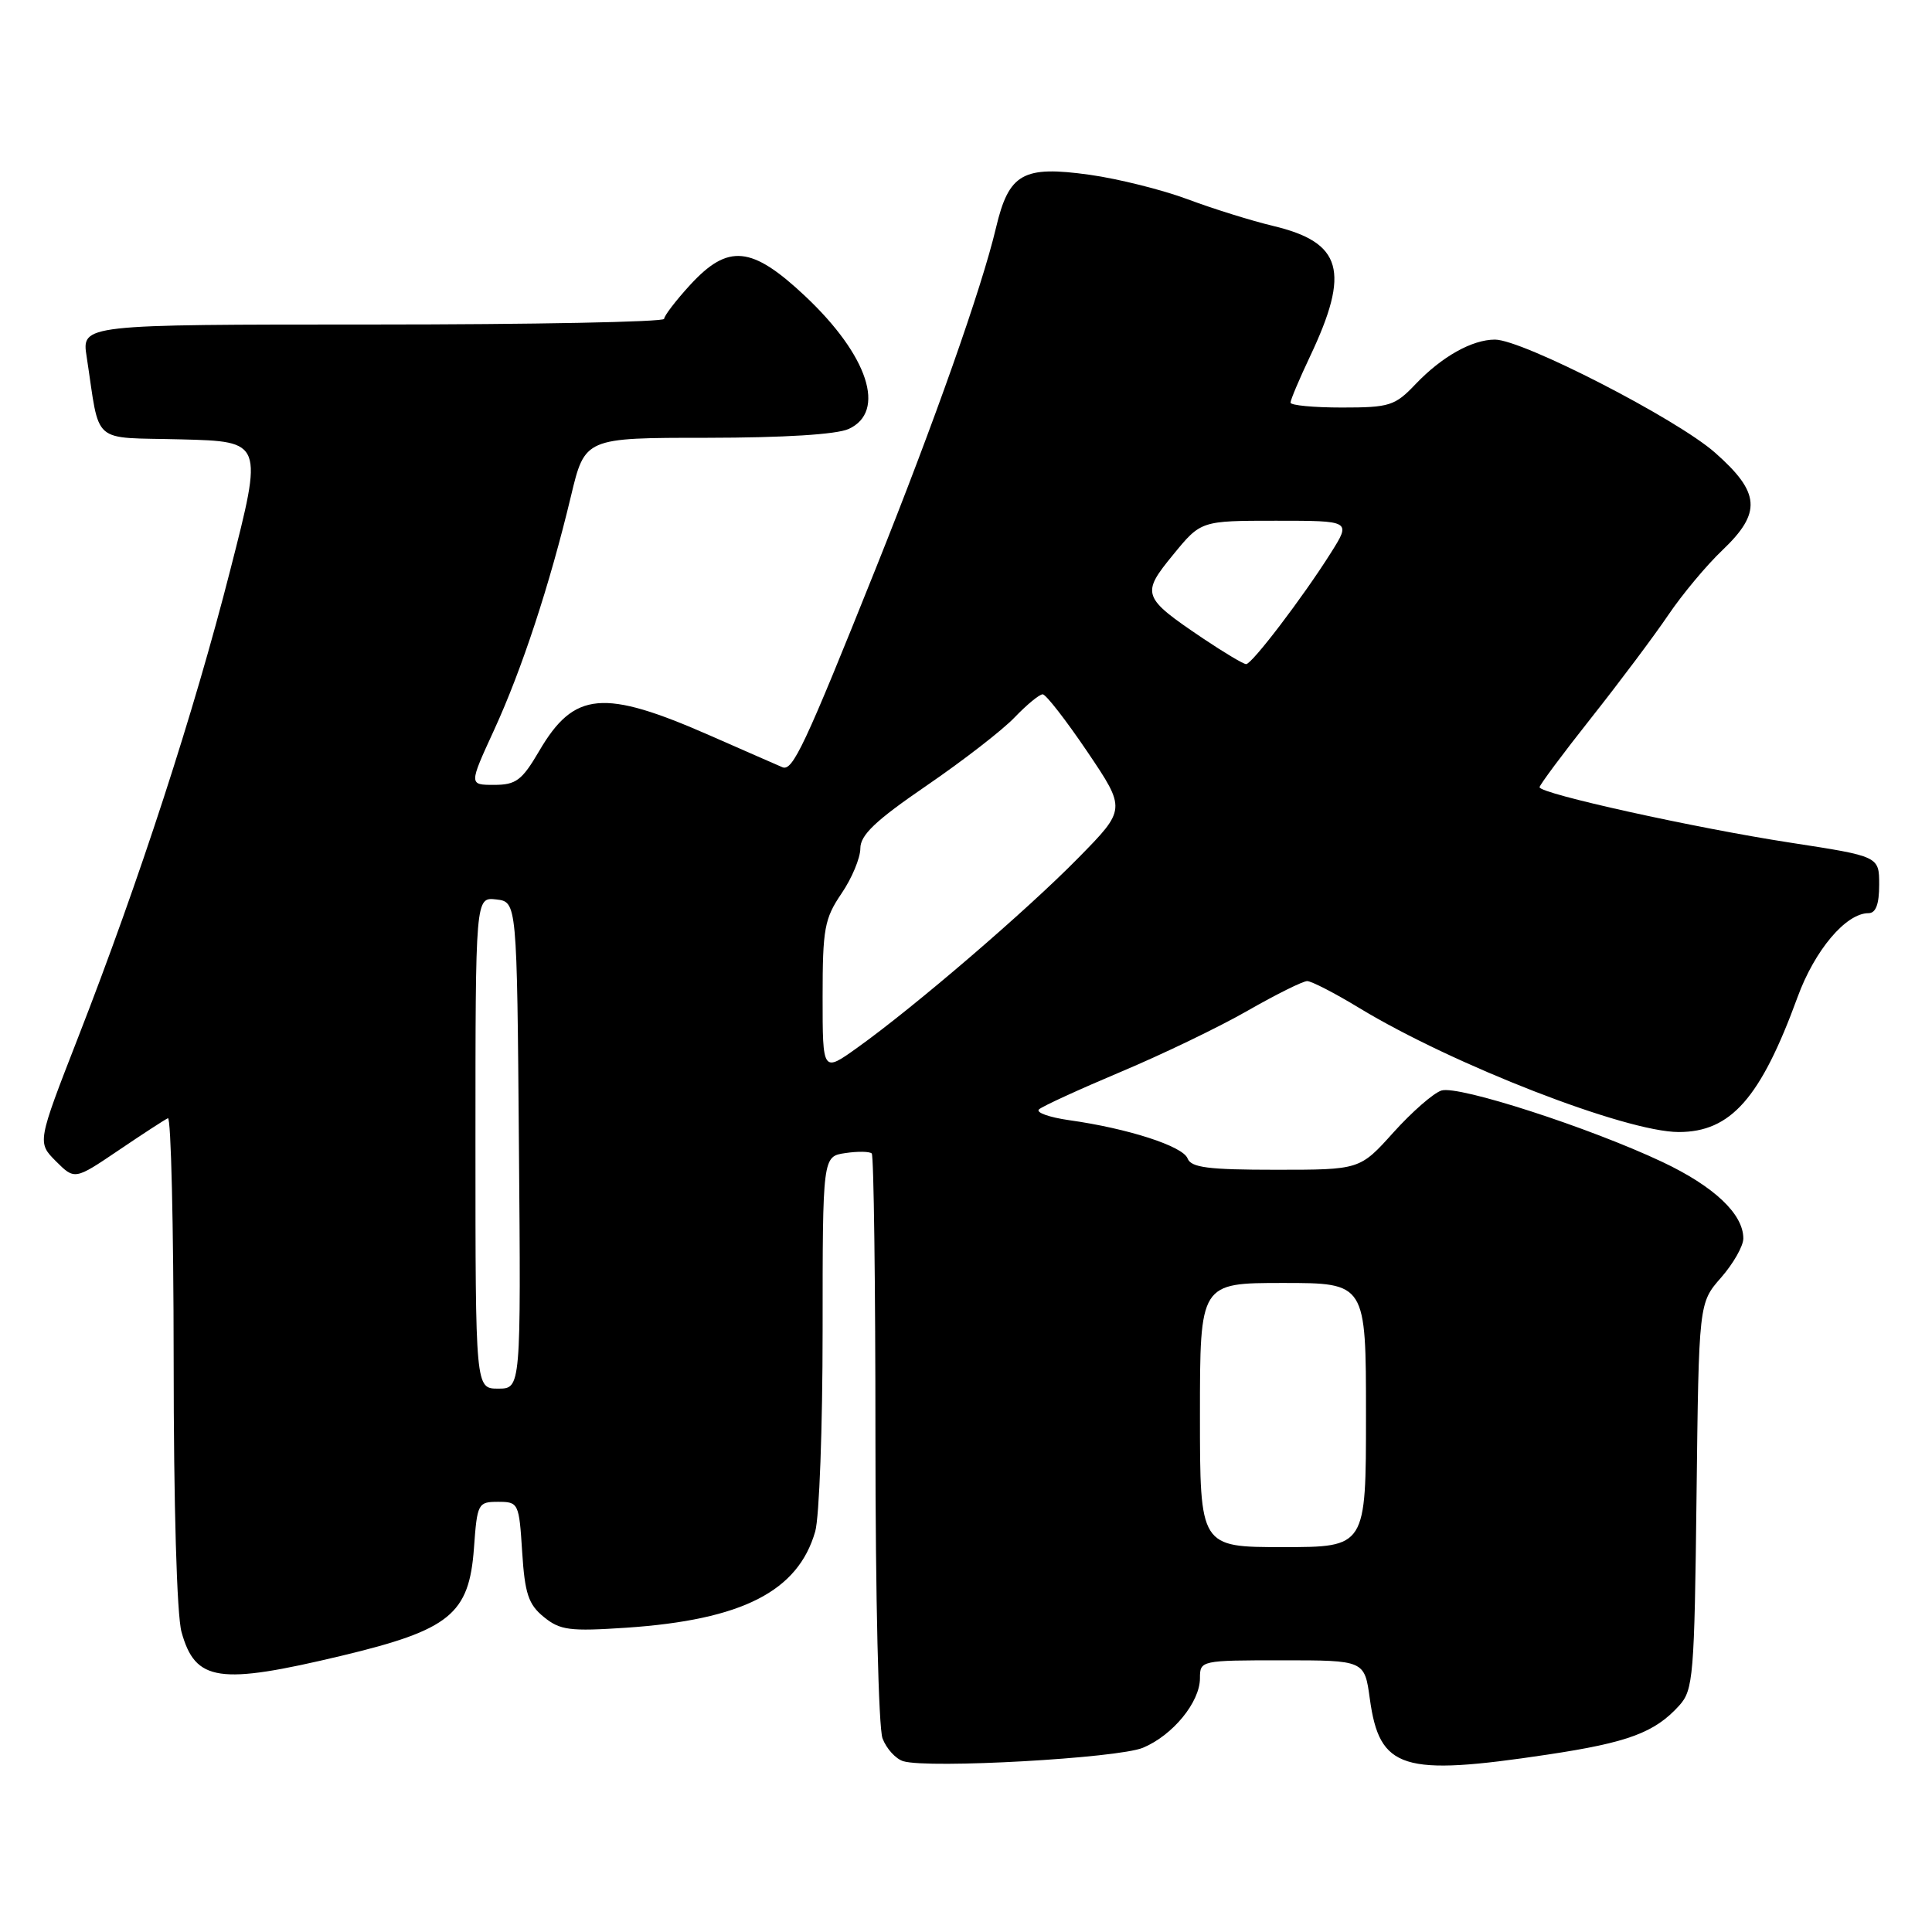 <?xml version="1.0" encoding="UTF-8" standalone="no"?>
<!DOCTYPE svg PUBLIC "-//W3C//DTD SVG 1.1//EN" "http://www.w3.org/Graphics/SVG/1.1/DTD/svg11.dtd" >
<svg xmlns="http://www.w3.org/2000/svg" xmlns:xlink="http://www.w3.org/1999/xlink" version="1.1" viewBox="0 0 256 256">
 <g >
 <path fill="currentColor"
d=" M 151.44 231.59 C 155.40 229.94 159.00 225.54 159.00 222.37 C 159.00 220.02 159.11 220.00 169.91 220.00 C 180.81 220.00 180.81 220.00 181.51 225.11 C 182.80 234.45 185.79 235.39 205.08 232.49 C 215.74 230.89 219.27 229.57 222.50 226.00 C 224.37 223.94 224.52 222.15 224.80 198.22 C 225.10 172.65 225.10 172.65 228.05 169.29 C 229.67 167.44 231.00 165.11 231.00 164.10 C 231.00 160.86 227.12 157.20 220.26 153.96 C 210.62 149.41 193.25 143.79 191.00 144.50 C 189.95 144.83 187.09 147.33 184.64 150.05 C 180.19 155.00 180.19 155.00 169.07 155.00 C 160.08 155.00 157.83 154.71 157.36 153.50 C 156.74 151.87 149.44 149.52 141.67 148.43 C 139.02 148.05 137.22 147.41 137.67 147.00 C 138.13 146.58 143.00 144.35 148.50 142.03 C 154.00 139.72 161.58 136.07 165.34 133.91 C 169.10 131.76 172.64 130.00 173.21 130.00 C 173.77 130.00 176.86 131.59 180.07 133.54 C 192.48 141.08 215.44 150.00 222.44 150.00 C 229.34 150.00 233.29 145.52 238.18 132.14 C 240.45 125.91 244.60 121.00 247.58 121.00 C 248.56 121.00 249.00 119.82 249.00 117.23 C 249.00 113.47 249.00 113.47 237.25 111.66 C 224.57 109.71 204.00 105.16 204.00 104.31 C 204.00 104.02 207.07 99.89 210.83 95.14 C 214.59 90.39 219.19 84.25 221.05 81.50 C 222.91 78.75 226.14 74.88 228.22 72.91 C 233.45 67.93 233.26 65.28 227.25 59.98 C 222.18 55.50 201.74 45.00 198.09 45.00 C 195.05 45.00 191.04 47.26 187.56 50.91 C 184.84 53.77 184.13 54.00 177.81 54.00 C 174.07 54.00 171.00 53.71 171.00 53.35 C 171.00 52.99 172.16 50.24 173.58 47.24 C 178.94 35.92 177.86 32.12 168.67 29.93 C 165.83 29.25 160.75 27.67 157.39 26.41 C 154.02 25.15 148.17 23.69 144.39 23.16 C 135.52 21.92 133.68 22.97 131.97 30.20 C 130.08 38.19 123.81 55.94 116.08 75.23 C 106.59 98.92 105.03 102.23 103.67 101.66 C 103.03 101.38 98.71 99.50 94.08 97.46 C 79.94 91.25 76.07 91.60 71.44 99.52 C 69.16 103.41 68.37 104.00 65.47 104.00 C 62.13 104.00 62.13 104.00 65.46 96.75 C 69.16 88.70 72.84 77.49 75.65 65.76 C 77.50 58.01 77.50 58.01 93.70 58.01 C 103.86 58.00 110.86 57.57 112.45 56.84 C 117.48 54.55 115.05 47.11 106.70 39.25 C 99.60 32.57 96.49 32.27 91.45 37.75 C 89.56 39.81 88.01 41.84 88.00 42.25 C 88.00 42.66 70.64 43.00 49.41 43.00 C 10.82 43.00 10.82 43.00 11.48 47.25 C 13.31 59.15 11.88 57.90 24.04 58.22 C 34.87 58.50 34.87 58.50 30.52 75.50 C 25.66 94.55 18.47 116.64 10.36 137.44 C 4.93 151.38 4.93 151.38 7.41 153.87 C 9.90 156.35 9.90 156.35 15.70 152.43 C 18.89 150.27 21.84 148.35 22.25 148.17 C 22.66 147.98 23.00 162.38 23.01 180.17 C 23.01 199.43 23.43 214.01 24.05 216.24 C 25.88 222.83 28.97 223.29 45.29 219.39 C 59.61 215.96 62.16 213.89 62.80 205.15 C 63.23 199.21 63.33 199.00 66.00 199.00 C 68.70 199.00 68.78 199.16 69.19 205.63 C 69.54 211.17 70.02 212.60 72.06 214.26 C 74.22 216.02 75.49 216.18 83.00 215.68 C 98.34 214.64 105.74 210.87 108.02 202.93 C 108.56 201.05 109.00 189.10 109.00 176.37 C 109.00 153.23 109.00 153.23 112.01 152.79 C 113.66 152.54 115.23 152.57 115.51 152.84 C 115.78 153.11 116.00 170.10 116.00 190.60 C 116.00 211.53 116.41 228.96 116.94 230.35 C 117.46 231.72 118.70 233.07 119.69 233.37 C 123.07 234.38 148.13 232.97 151.44 231.59 Z  M 159.00 187.50 C 159.00 170.00 159.00 170.00 170.00 170.00 C 181.00 170.00 181.00 170.00 181.00 187.50 C 181.00 205.00 181.00 205.00 170.00 205.00 C 159.00 205.00 159.00 205.00 159.00 187.50 Z  M 63.00 151.43 C 63.00 118.87 63.00 118.87 65.75 119.18 C 68.50 119.50 68.50 119.50 68.76 151.75 C 69.03 184.00 69.03 184.00 66.01 184.00 C 63.00 184.00 63.00 184.00 63.00 151.43 Z  M 109.00 132.11 C 109.00 123.07 109.24 121.73 111.50 118.40 C 112.88 116.38 114.00 113.68 114.00 112.42 C 114.00 110.64 116.01 108.73 122.76 104.11 C 127.58 100.81 132.84 96.74 134.45 95.05 C 136.06 93.37 137.73 92.00 138.16 92.00 C 138.59 92.00 141.25 95.43 144.08 99.61 C 149.22 107.23 149.22 107.23 142.86 113.70 C 136.07 120.62 121.23 133.37 113.62 138.81 C 109.00 142.12 109.00 142.12 109.00 132.11 Z  M 159.46 84.63 C 151.31 79.14 151.17 78.72 155.45 73.50 C 159.13 69.00 159.13 69.00 169.08 69.00 C 179.03 69.00 179.03 69.00 176.35 73.25 C 172.64 79.14 165.89 88.00 165.12 88.00 C 164.76 88.00 162.22 86.48 159.46 84.63 Z "/>
</g>
</svg>
